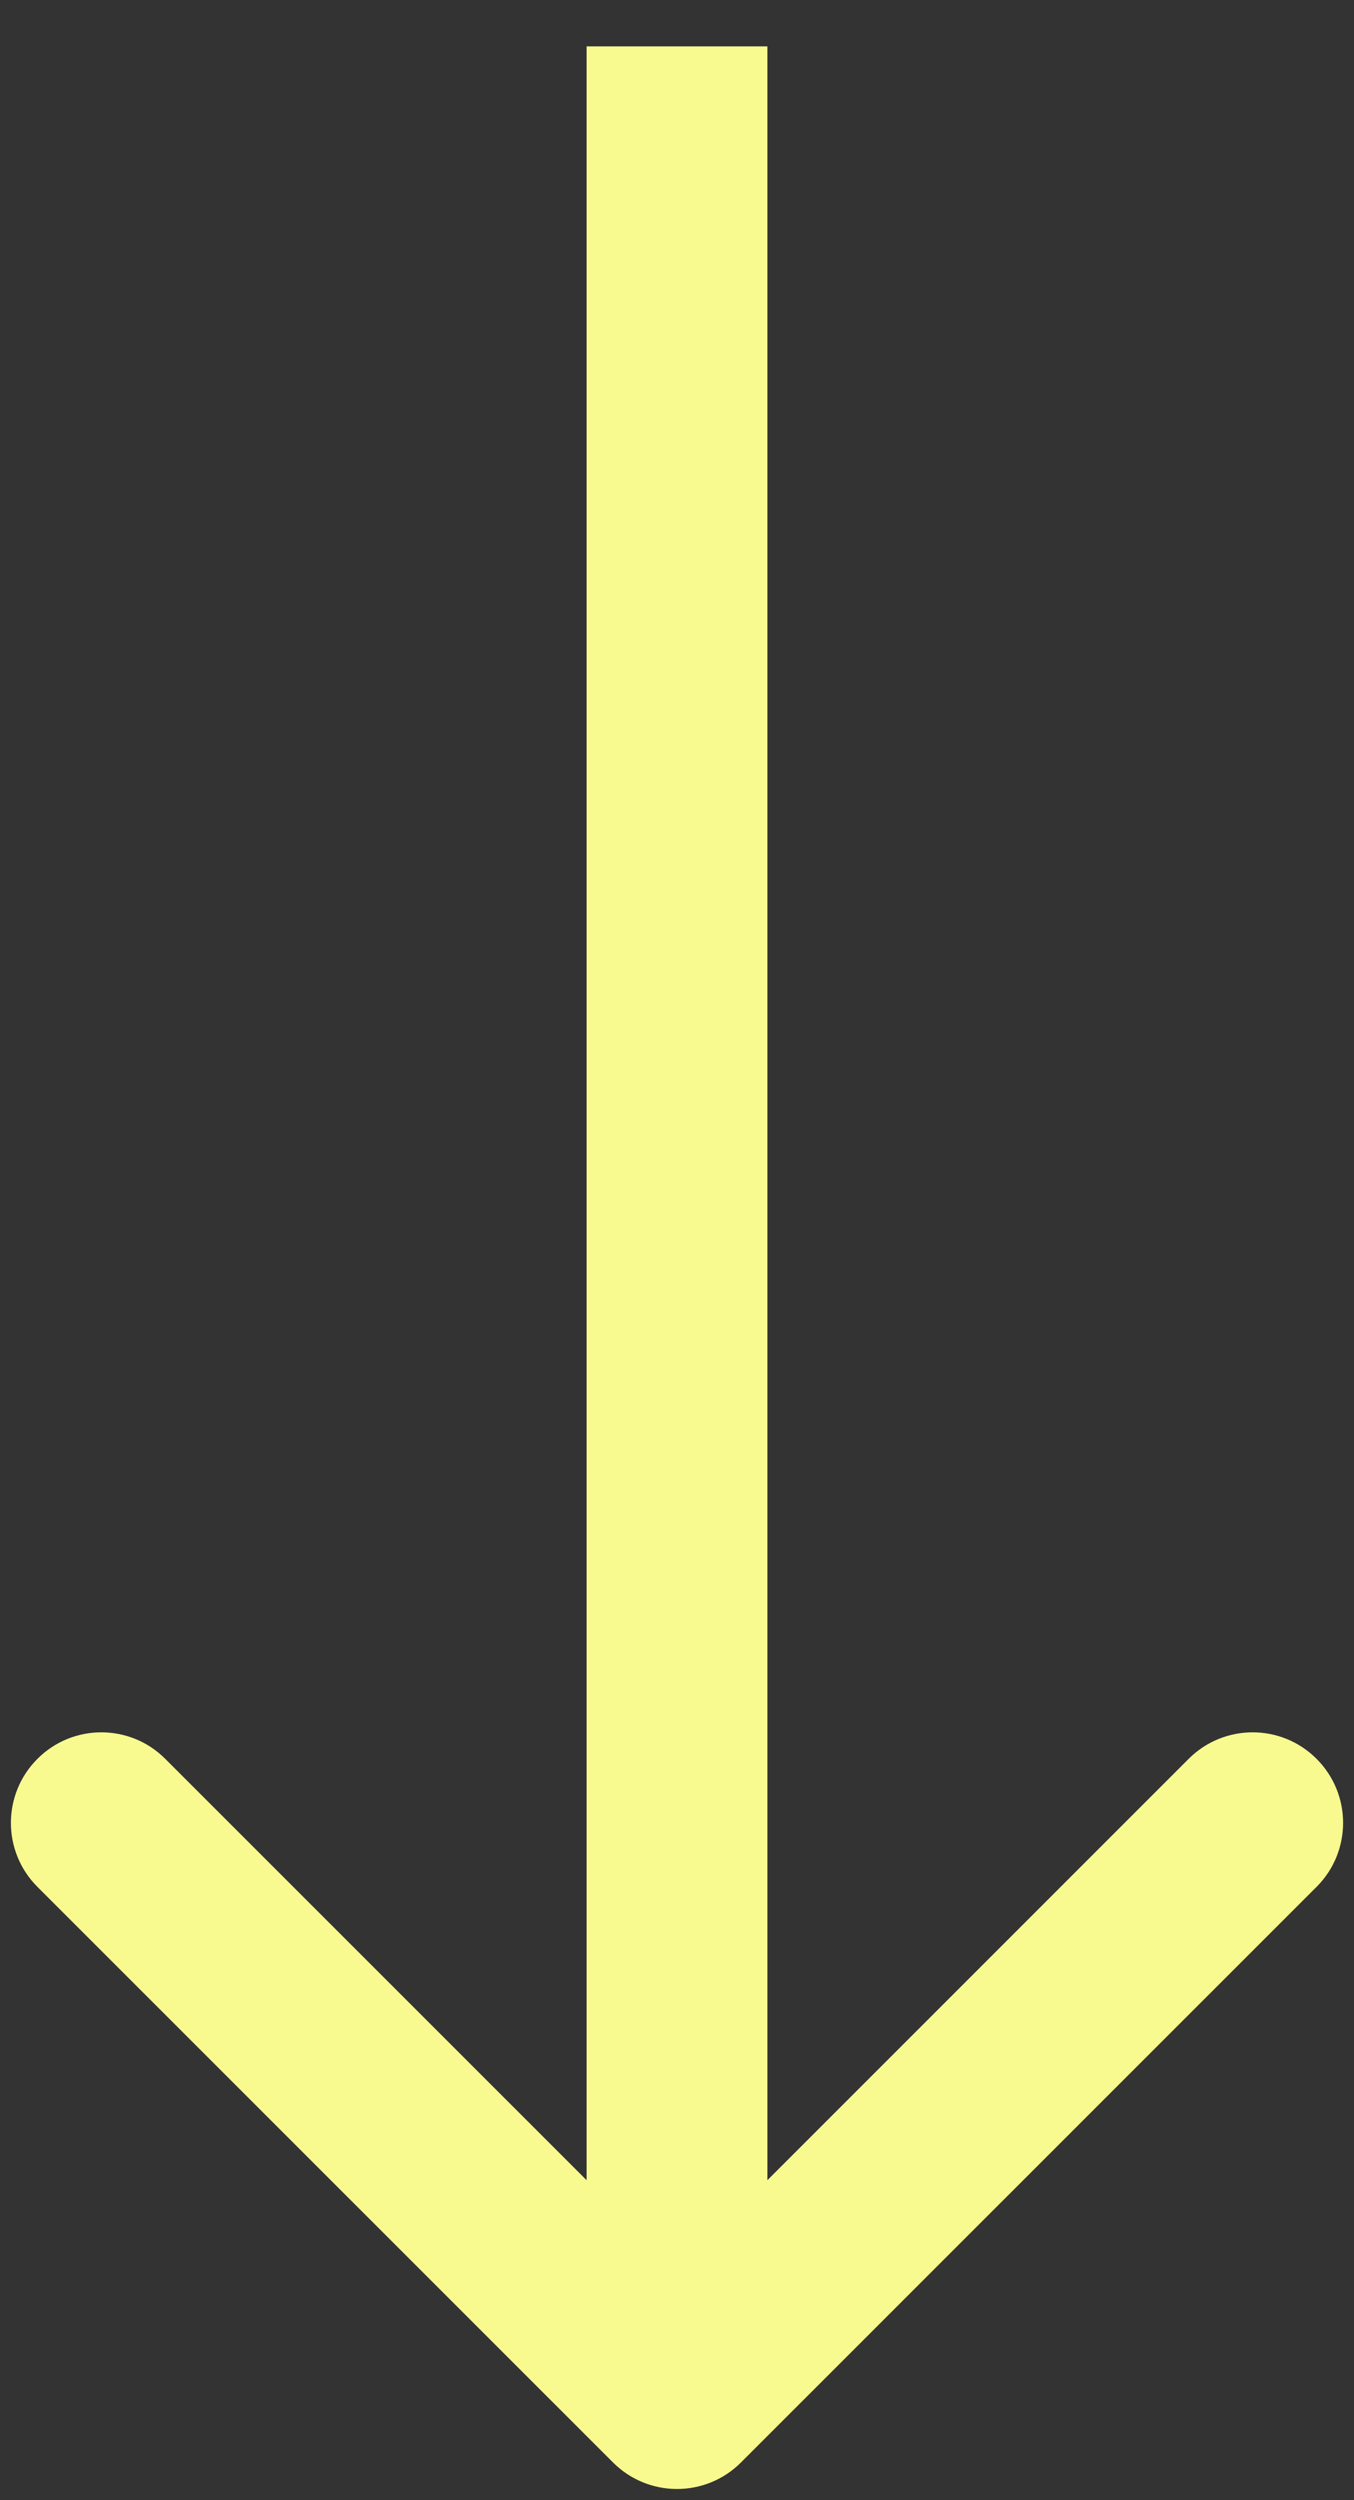 <svg width="13" height="24" viewBox="0 0 13 24" fill="none" xmlns="http://www.w3.org/2000/svg">
<rect x="0" y="0" width="13" height="24" fill="#333333" stroke="none"/>
<path d="M5.886 23.638C6.225 23.977 6.775 23.977 7.114 23.638L12.641 18.112C12.98 17.773 12.98 17.223 12.641 16.884C12.302 16.544 11.752 16.544 11.412 16.884L6.5 21.796L1.587 16.884C1.248 16.544 0.698 16.544 0.359 16.884C0.02 17.223 0.02 17.773 0.359 18.112L5.886 23.638ZM5.632 0.445L5.632 23.024L7.368 23.024L7.368 0.445L5.632 0.445Z" fill="#F8FA90"/>
</svg>
